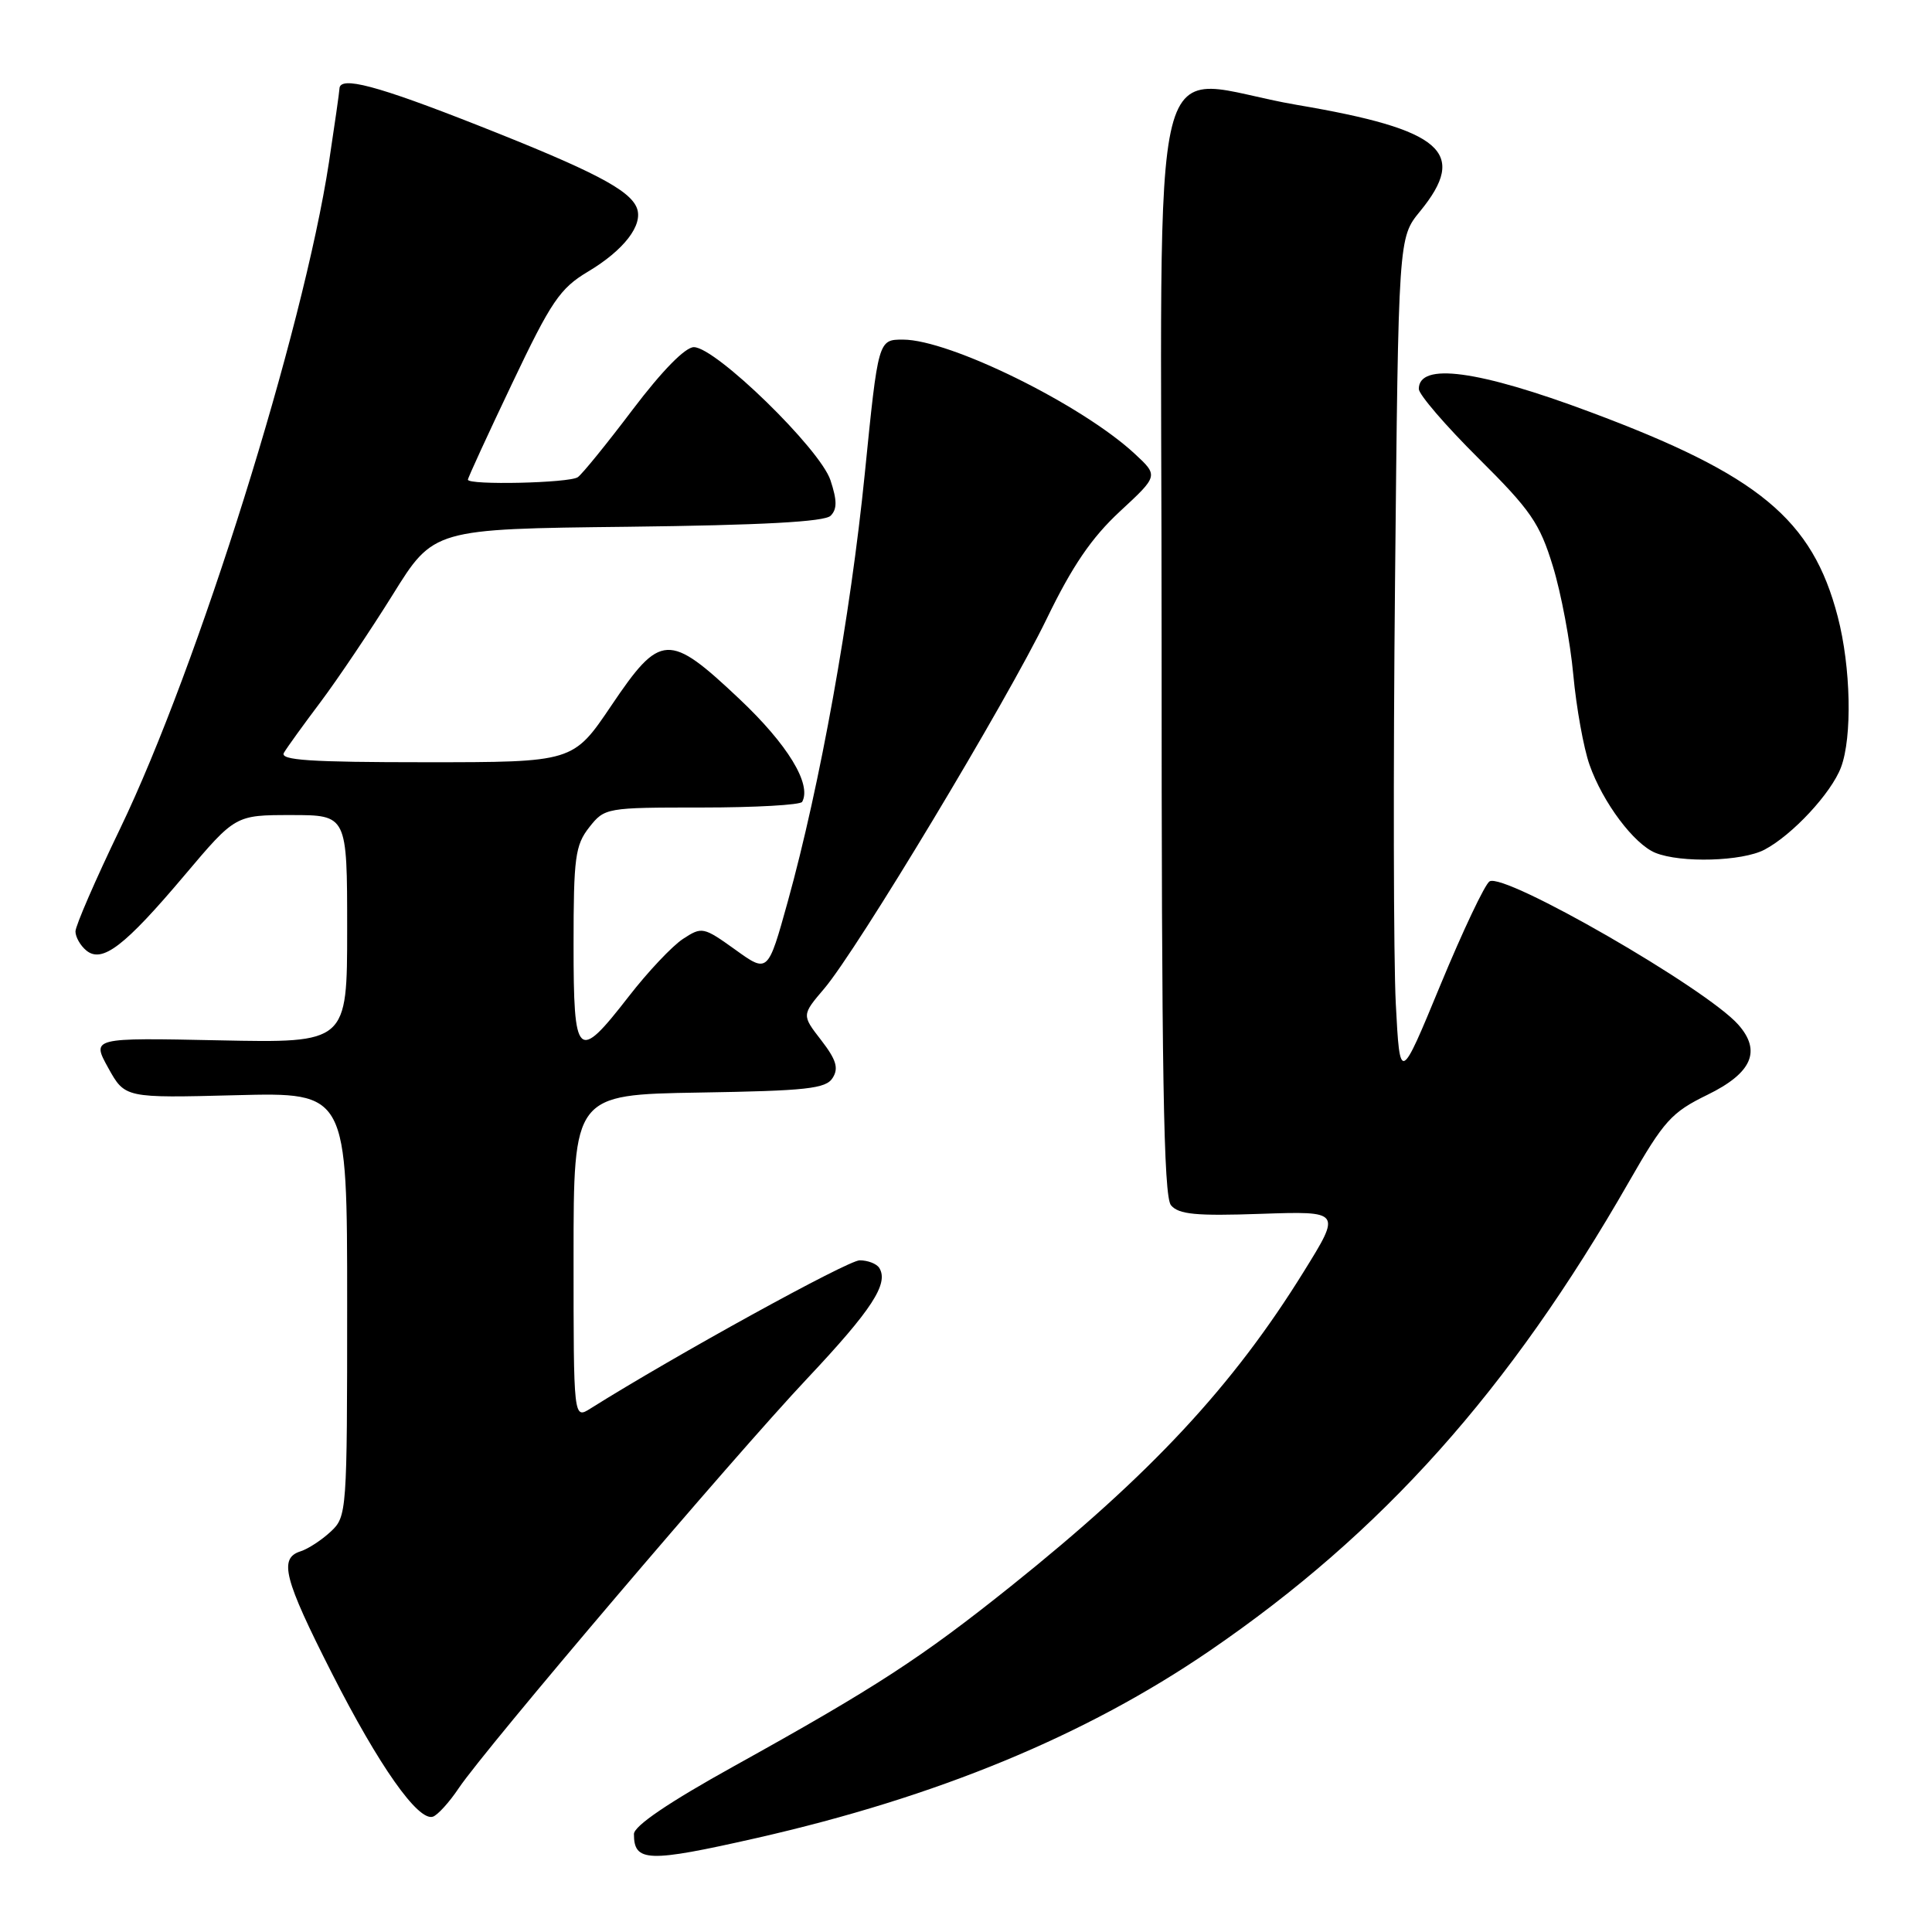 <?xml version="1.0" encoding="UTF-8" standalone="no"?>
<!DOCTYPE svg PUBLIC "-//W3C//DTD SVG 1.1//EN" "http://www.w3.org/Graphics/SVG/1.1/DTD/svg11.dtd" >
<svg xmlns="http://www.w3.org/2000/svg" xmlns:xlink="http://www.w3.org/1999/xlink" version="1.1" viewBox="0 0 256 256">
 <g >
 <path fill="currentColor"
d=" M 100.20 243.56 C 124.16 238.12 143.80 230.01 160.27 218.75 C 183.18 203.08 200.00 184.27 215.86 156.57 C 220.48 148.50 221.48 147.39 226.24 145.07 C 232.14 142.19 233.43 139.27 230.33 135.77 C 226.08 130.96 199.32 115.55 197.37 116.79 C 196.75 117.18 193.83 123.35 190.87 130.50 C 185.50 143.50 185.50 143.50 184.95 133.00 C 184.65 127.22 184.60 102.03 184.85 77.00 C 185.30 31.50 185.30 31.50 188.15 28.02 C 194.59 20.16 191.15 17.17 171.86 13.90 C 151.60 10.45 153.93 1.17 153.92 85.34 C 153.91 142.25 154.18 158.52 155.16 159.70 C 156.18 160.92 158.47 161.14 167.07 160.84 C 177.73 160.48 177.73 160.48 172.76 168.49 C 163.36 183.67 152.50 195.33 134.00 210.14 C 122.08 219.68 116.01 223.62 97.25 234.03 C 88.61 238.82 84.00 241.95 84.00 243.02 C 84.00 246.75 85.84 246.81 100.20 243.56 Z  M 60.80 236.92 C 64.40 231.58 97.17 193.05 106.97 182.65 C 115.53 173.55 117.79 170.08 116.51 168.01 C 116.16 167.45 114.99 167.00 113.91 167.00 C 112.34 167.00 89.31 179.68 78.25 186.63 C 76.00 188.05 76.00 188.05 76.00 166.55 C 76.00 145.05 76.00 145.05 92.64 144.77 C 106.90 144.54 109.44 144.26 110.33 142.83 C 111.15 141.54 110.81 140.42 108.81 137.83 C 106.23 134.50 106.23 134.50 109.21 131.00 C 113.60 125.84 133.37 92.98 138.69 82.00 C 142.08 75.00 144.63 71.26 148.39 67.77 C 153.50 63.04 153.50 63.04 150.35 60.12 C 143.31 53.60 125.84 45.00 119.65 45.00 C 116.37 45.00 116.37 45.00 114.59 62.75 C 112.69 81.67 108.67 104.01 104.38 119.48 C 101.75 128.95 101.75 128.95 97.42 125.83 C 93.20 122.81 93.01 122.77 90.50 124.41 C 89.08 125.34 85.84 128.77 83.30 132.05 C 76.49 140.82 76.00 140.35 76.00 125.13 C 76.00 113.63 76.22 111.99 78.07 109.63 C 80.12 107.03 80.30 107.00 93.01 107.00 C 100.09 107.00 106.07 106.66 106.29 106.25 C 107.58 103.91 104.36 98.64 97.98 92.62 C 88.61 83.78 87.52 83.83 81.00 93.50 C 75.94 101.00 75.94 101.00 56.41 101.00 C 41.06 101.00 37.04 100.73 37.62 99.75 C 38.02 99.06 40.21 96.03 42.49 93.00 C 44.76 89.97 49.06 83.58 52.04 78.80 C 57.45 70.09 57.45 70.09 83.18 69.80 C 100.97 69.59 109.26 69.14 110.06 68.34 C 110.93 67.47 110.93 66.32 110.04 63.63 C 108.67 59.48 94.83 46.00 91.94 46.00 C 90.79 46.00 87.73 49.13 83.85 54.25 C 80.42 58.79 77.14 62.83 76.56 63.23 C 75.44 64.01 62.00 64.31 62.00 63.56 C 62.00 63.31 64.64 57.57 67.86 50.81 C 73.03 39.93 74.20 38.21 77.90 36.00 C 82.68 33.15 85.25 29.81 84.39 27.57 C 83.47 25.17 78.60 22.63 63.31 16.60 C 49.92 11.32 45.02 10.02 44.98 11.75 C 44.97 12.16 44.34 16.55 43.59 21.50 C 40.16 43.93 26.23 88.39 15.92 109.79 C 12.66 116.55 10.00 122.68 10.00 123.42 C 10.00 124.15 10.64 125.29 11.43 125.94 C 13.53 127.68 16.50 125.40 24.46 115.97 C 31.19 108.00 31.19 108.00 38.59 108.00 C 46.00 108.00 46.00 108.00 46.00 123.10 C 46.00 138.20 46.00 138.20 29.06 137.85 C 12.13 137.50 12.13 137.50 14.34 141.50 C 16.56 145.50 16.56 145.50 31.28 145.12 C 46.00 144.74 46.00 144.74 46.00 172.83 C 46.00 200.39 45.96 200.96 43.82 202.95 C 42.63 204.06 40.83 205.24 39.82 205.56 C 36.92 206.48 37.61 209.18 43.98 221.72 C 50.20 233.97 55.40 241.36 57.36 240.72 C 57.99 240.51 59.54 238.81 60.80 236.92 Z  M 233.80 112.59 C 237.49 110.65 242.65 105.10 243.94 101.68 C 245.45 97.68 245.25 88.38 243.51 81.71 C 240.15 68.80 233.05 62.93 210.70 54.59 C 195.85 49.04 188.00 47.99 188.00 51.54 C 188.00 52.27 191.55 56.40 195.89 60.71 C 202.83 67.60 204.02 69.33 205.76 75.02 C 206.86 78.59 208.07 85.06 208.47 89.41 C 208.87 93.76 209.84 99.13 210.62 101.34 C 212.38 106.34 216.52 111.86 219.36 113.01 C 222.74 114.37 230.84 114.14 233.80 112.59 Z "/>
</g>
</svg>